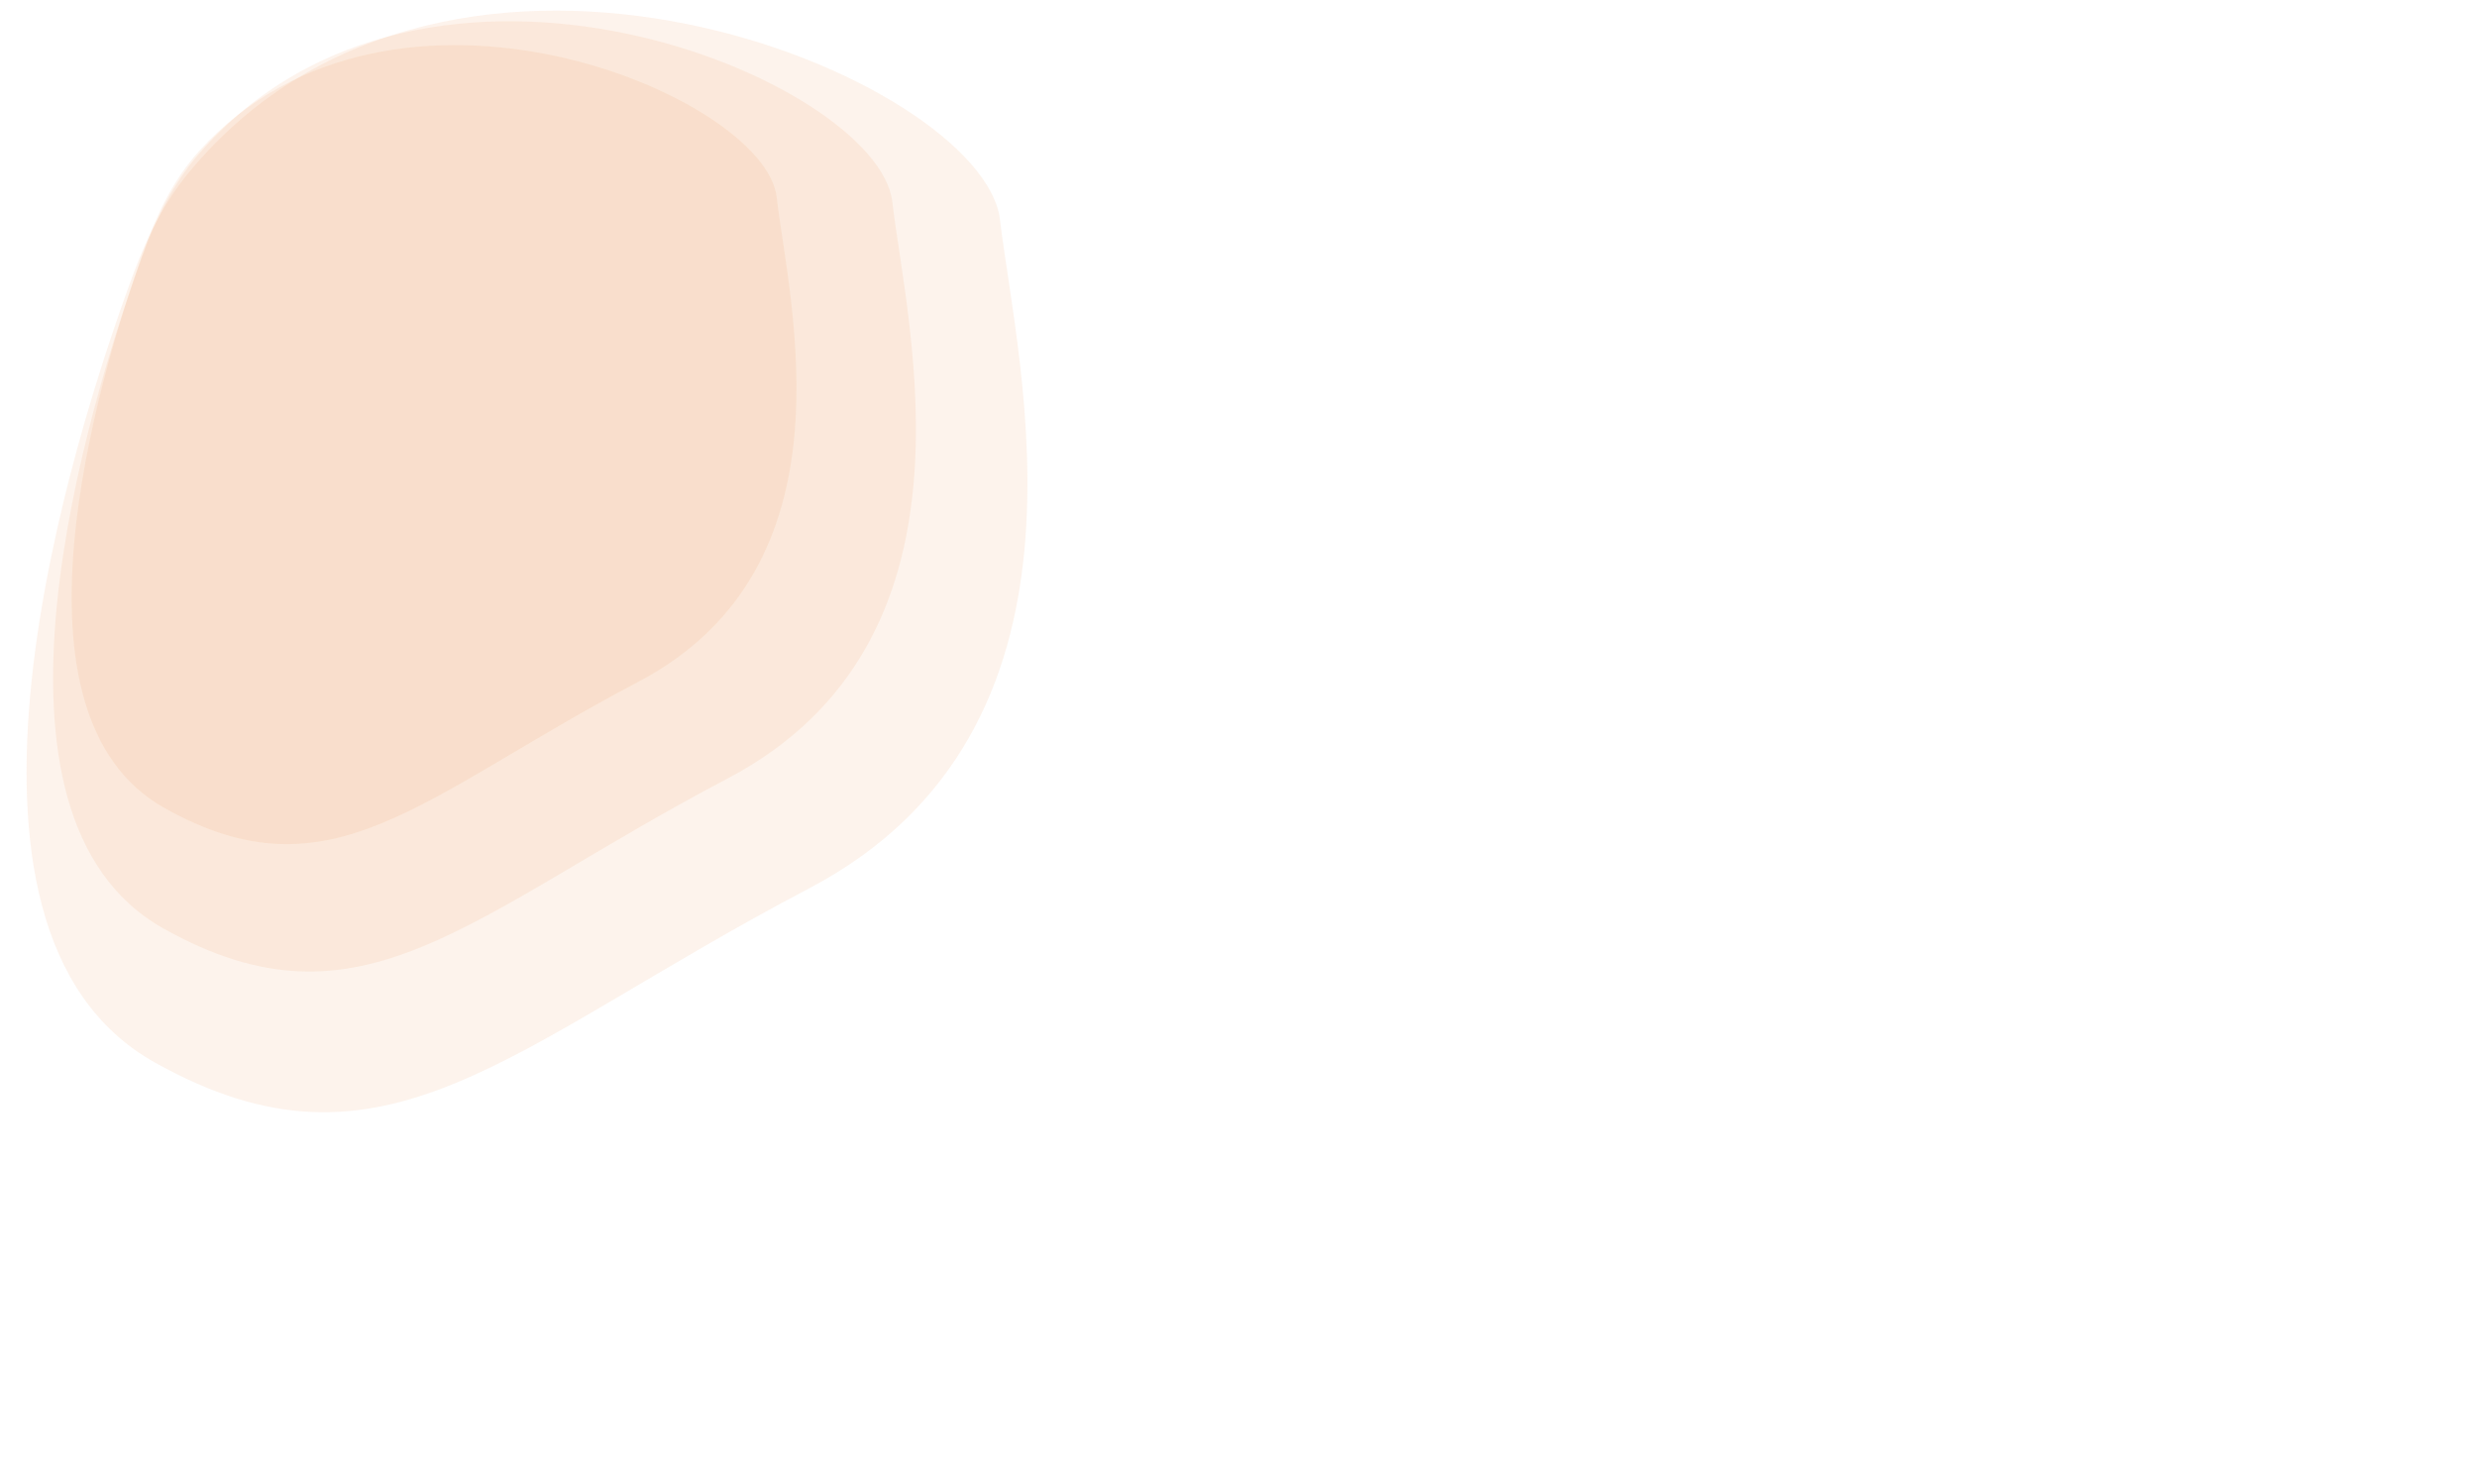 <svg width="933" height="559" viewBox="0 0 933 559" fill="none" xmlns="http://www.w3.org/2000/svg">
<rect width="933" height="559" fill="white"/>
<path d="M54.043 94.691C58.983 80.836 65.388 67.439 75.308 56.578C148.204 -23.229 288.011 36.118 292.507 74.122C297.299 114.619 322.853 213.469 240.442 256.836C158.031 300.202 124.777 339.676 61.885 304.347C-0.545 269.279 36.336 144.35 54.043 94.691Z" fill="#ED8842" fill-opacity="0.1"/>
<path d="M53.578 96.563C58.608 82.733 65.142 69.301 74.762 58.164C160.725 -41.354 330.67 30.257 336.08 75.939C341.784 124.105 372.205 241.674 274.097 293.253C175.989 344.832 136.401 391.78 61.529 349.762C-14.46 307.116 33.145 152.74 53.578 96.563Z" fill="#ED8842" fill-opacity="0.1"/>
<path d="M50.203 103.248C55.304 89.437 61.854 76.165 71.253 64.833C170.214 -54.483 370.33 29.396 376.653 82.757C383.27 138.591 418.558 274.879 304.753 334.67C190.947 394.461 145.025 448.885 58.174 400.177C-31.566 349.848 27.29 165.277 50.203 103.248Z" fill="#ED8842" fill-opacity="0.1"/>
</svg>